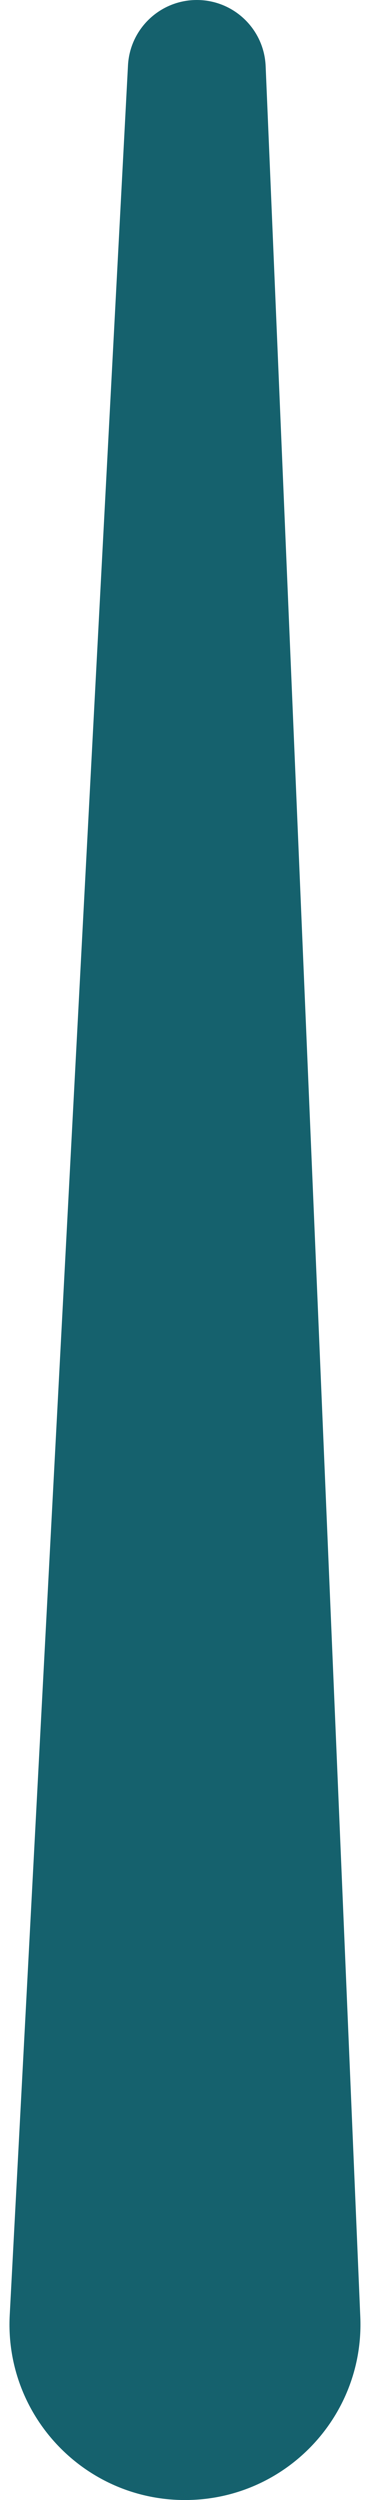 <svg width="14" height="95" viewBox="0 0 14 95" fill="none" xmlns="http://www.w3.org/2000/svg">
<path d="M4.869 2.483C4.943 1.091 6.093 0 7.487 0C8.892 0 10.047 1.107 10.106 2.511L13.707 88.043C13.867 91.837 10.834 95 7.037 95C3.212 95 0.169 91.793 0.37 87.973L4.869 2.483Z" fill="#15616D"/>
</svg>
